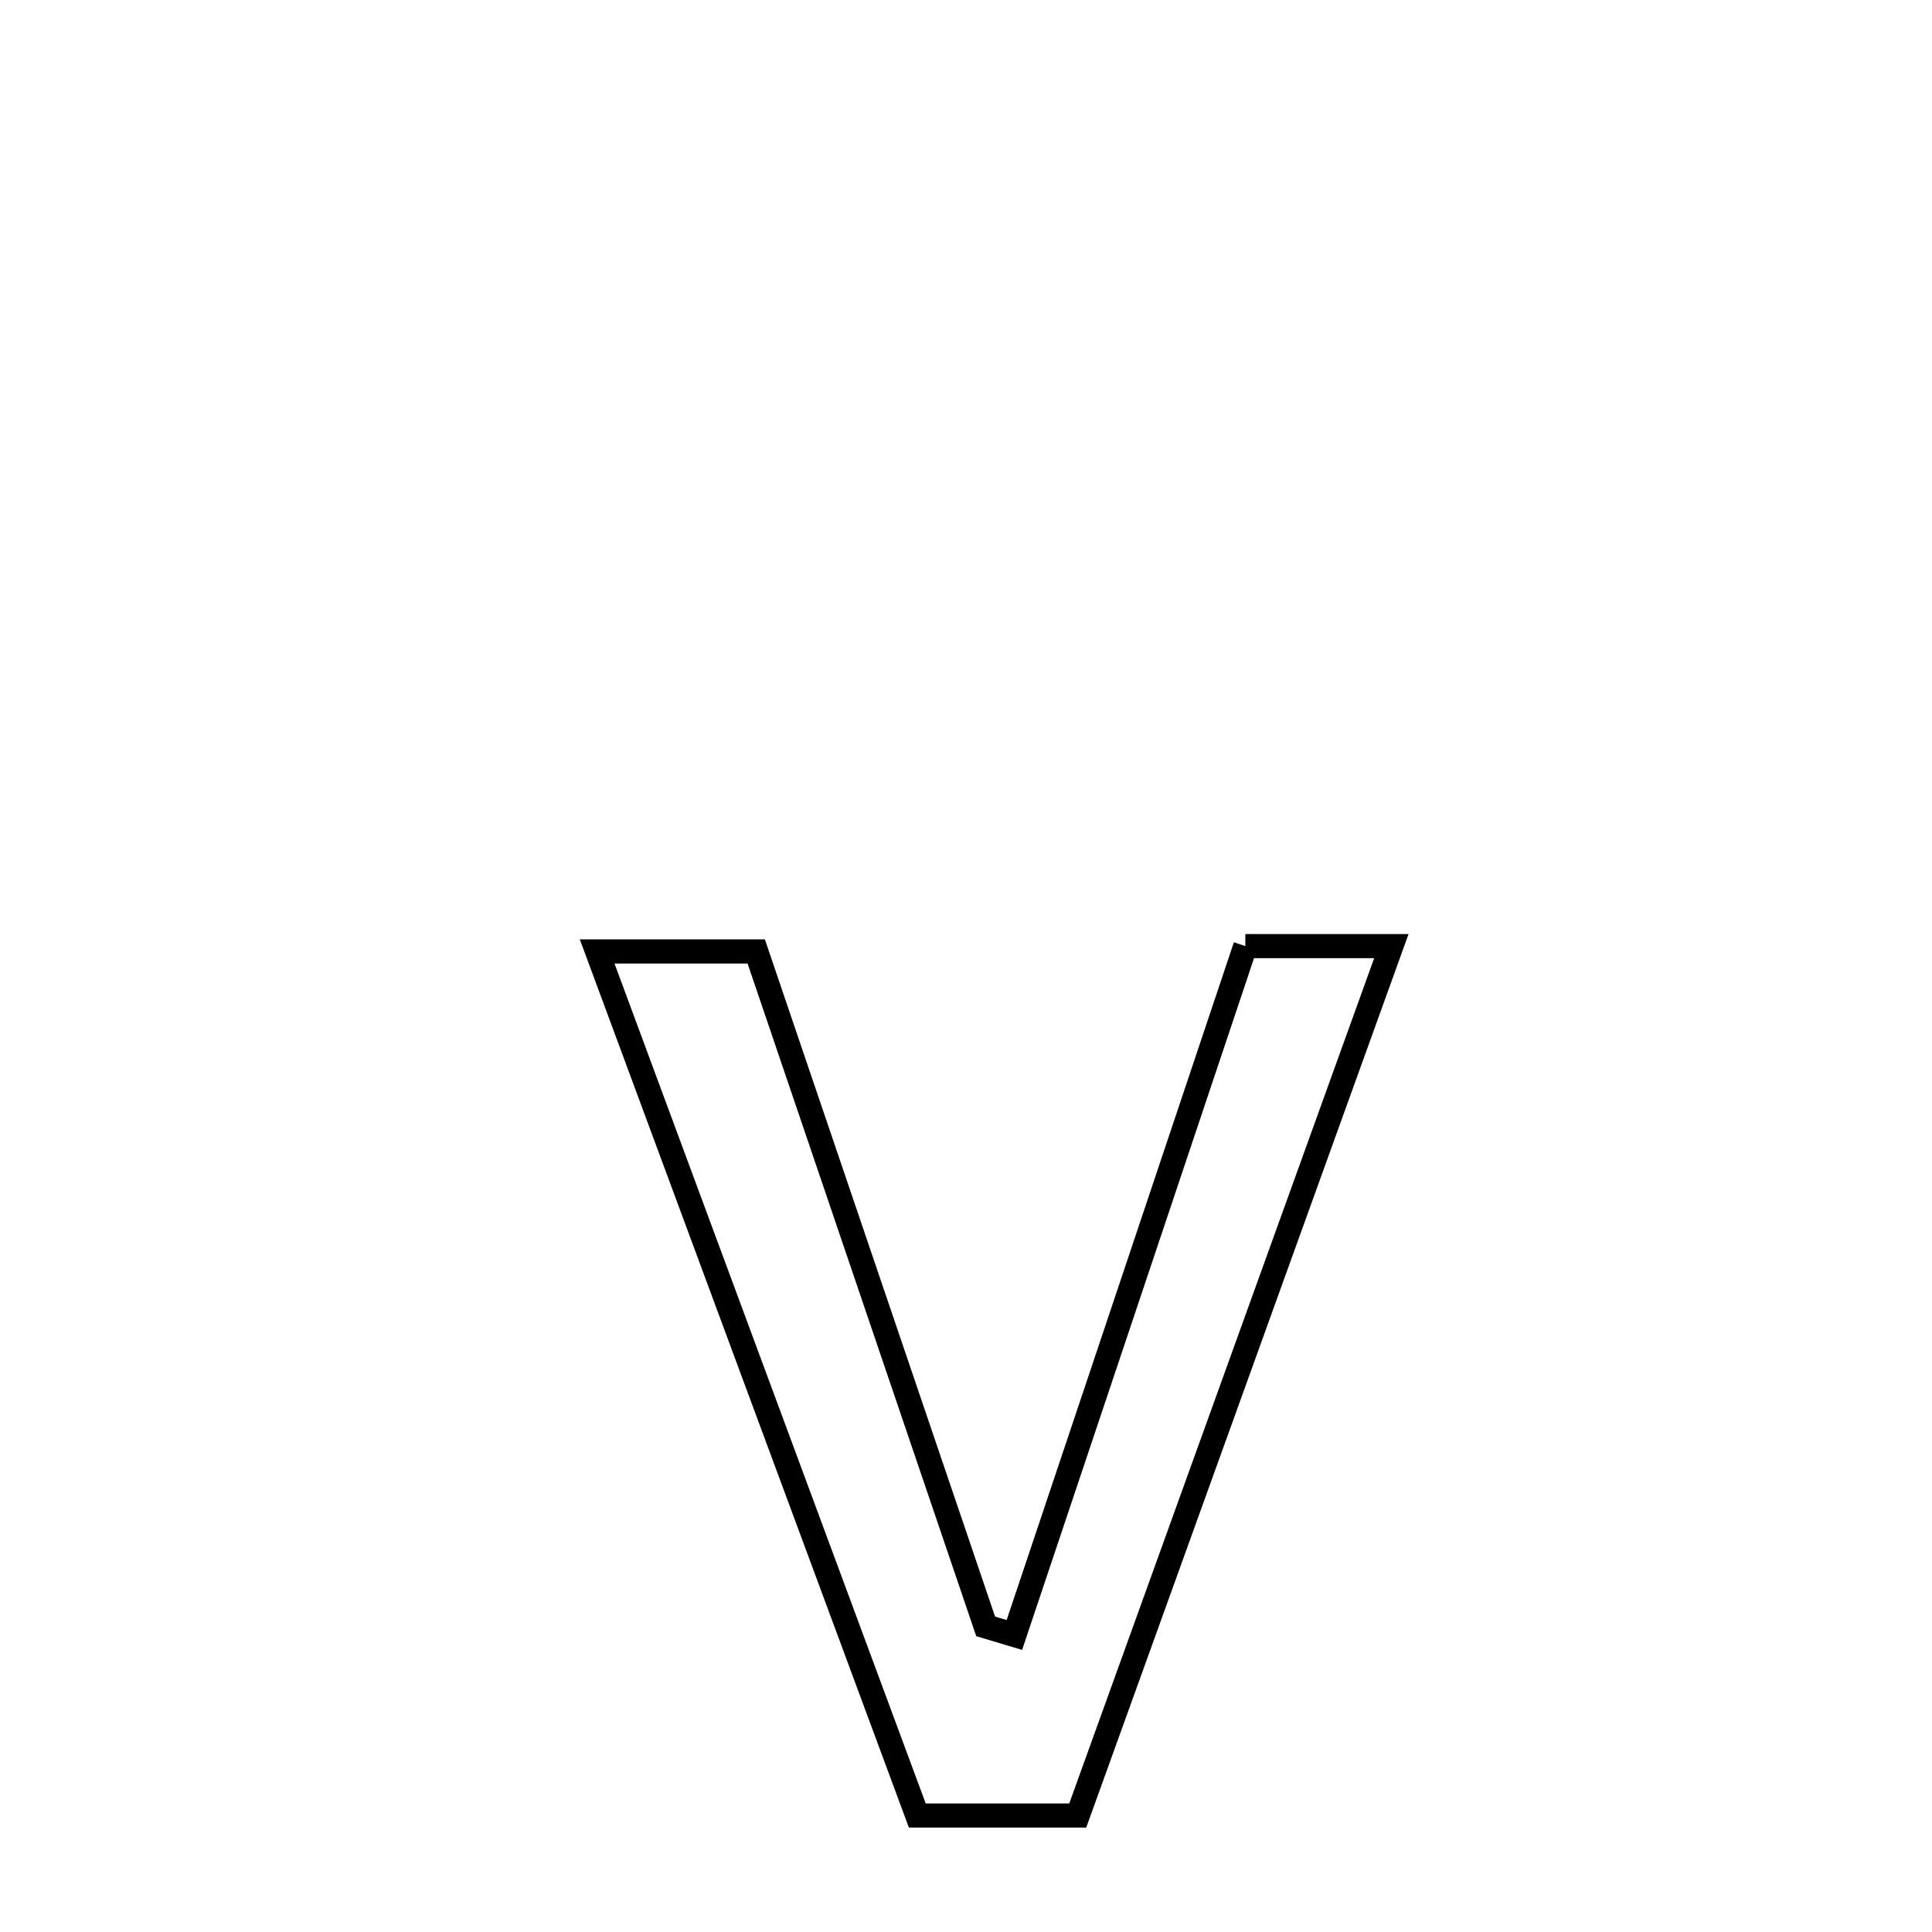 <svg xmlns="http://www.w3.org/2000/svg" viewBox="0.0 0.0 24.0 24.0" height="200px" width="200px"><path fill="none" stroke="black" stroke-width=".3" stroke-opacity="1.0"  filling="0" d="M15.47 11.753 L15.47 11.753 C16.075 11.753 16.679 11.753 17.284 11.753 L17.284 11.753 C16.635 13.553 15.985 15.353 15.336 17.153 C14.687 18.953 14.037 20.753 13.388 22.553 L13.388 22.553 C12.724 22.553 12.059 22.553 11.395 22.553 L11.395 22.553 C10.732 20.764 10.069 18.975 9.406 17.186 C8.743 15.397 8.08 13.608 7.418 11.819 L7.418 11.819 C8.076 11.819 8.735 11.819 9.394 11.819 L9.394 11.819 C9.869 13.216 10.344 14.613 10.819 16.011 C11.294 17.408 11.769 18.805 12.244 20.203 L12.244 20.203 C12.363 20.238 12.482 20.274 12.601 20.31 L12.601 20.31 C13.079 18.883 13.557 17.457 14.036 16.031 C14.514 14.605 14.992 13.179 15.47 11.753 L15.47 11.753"></path></svg>